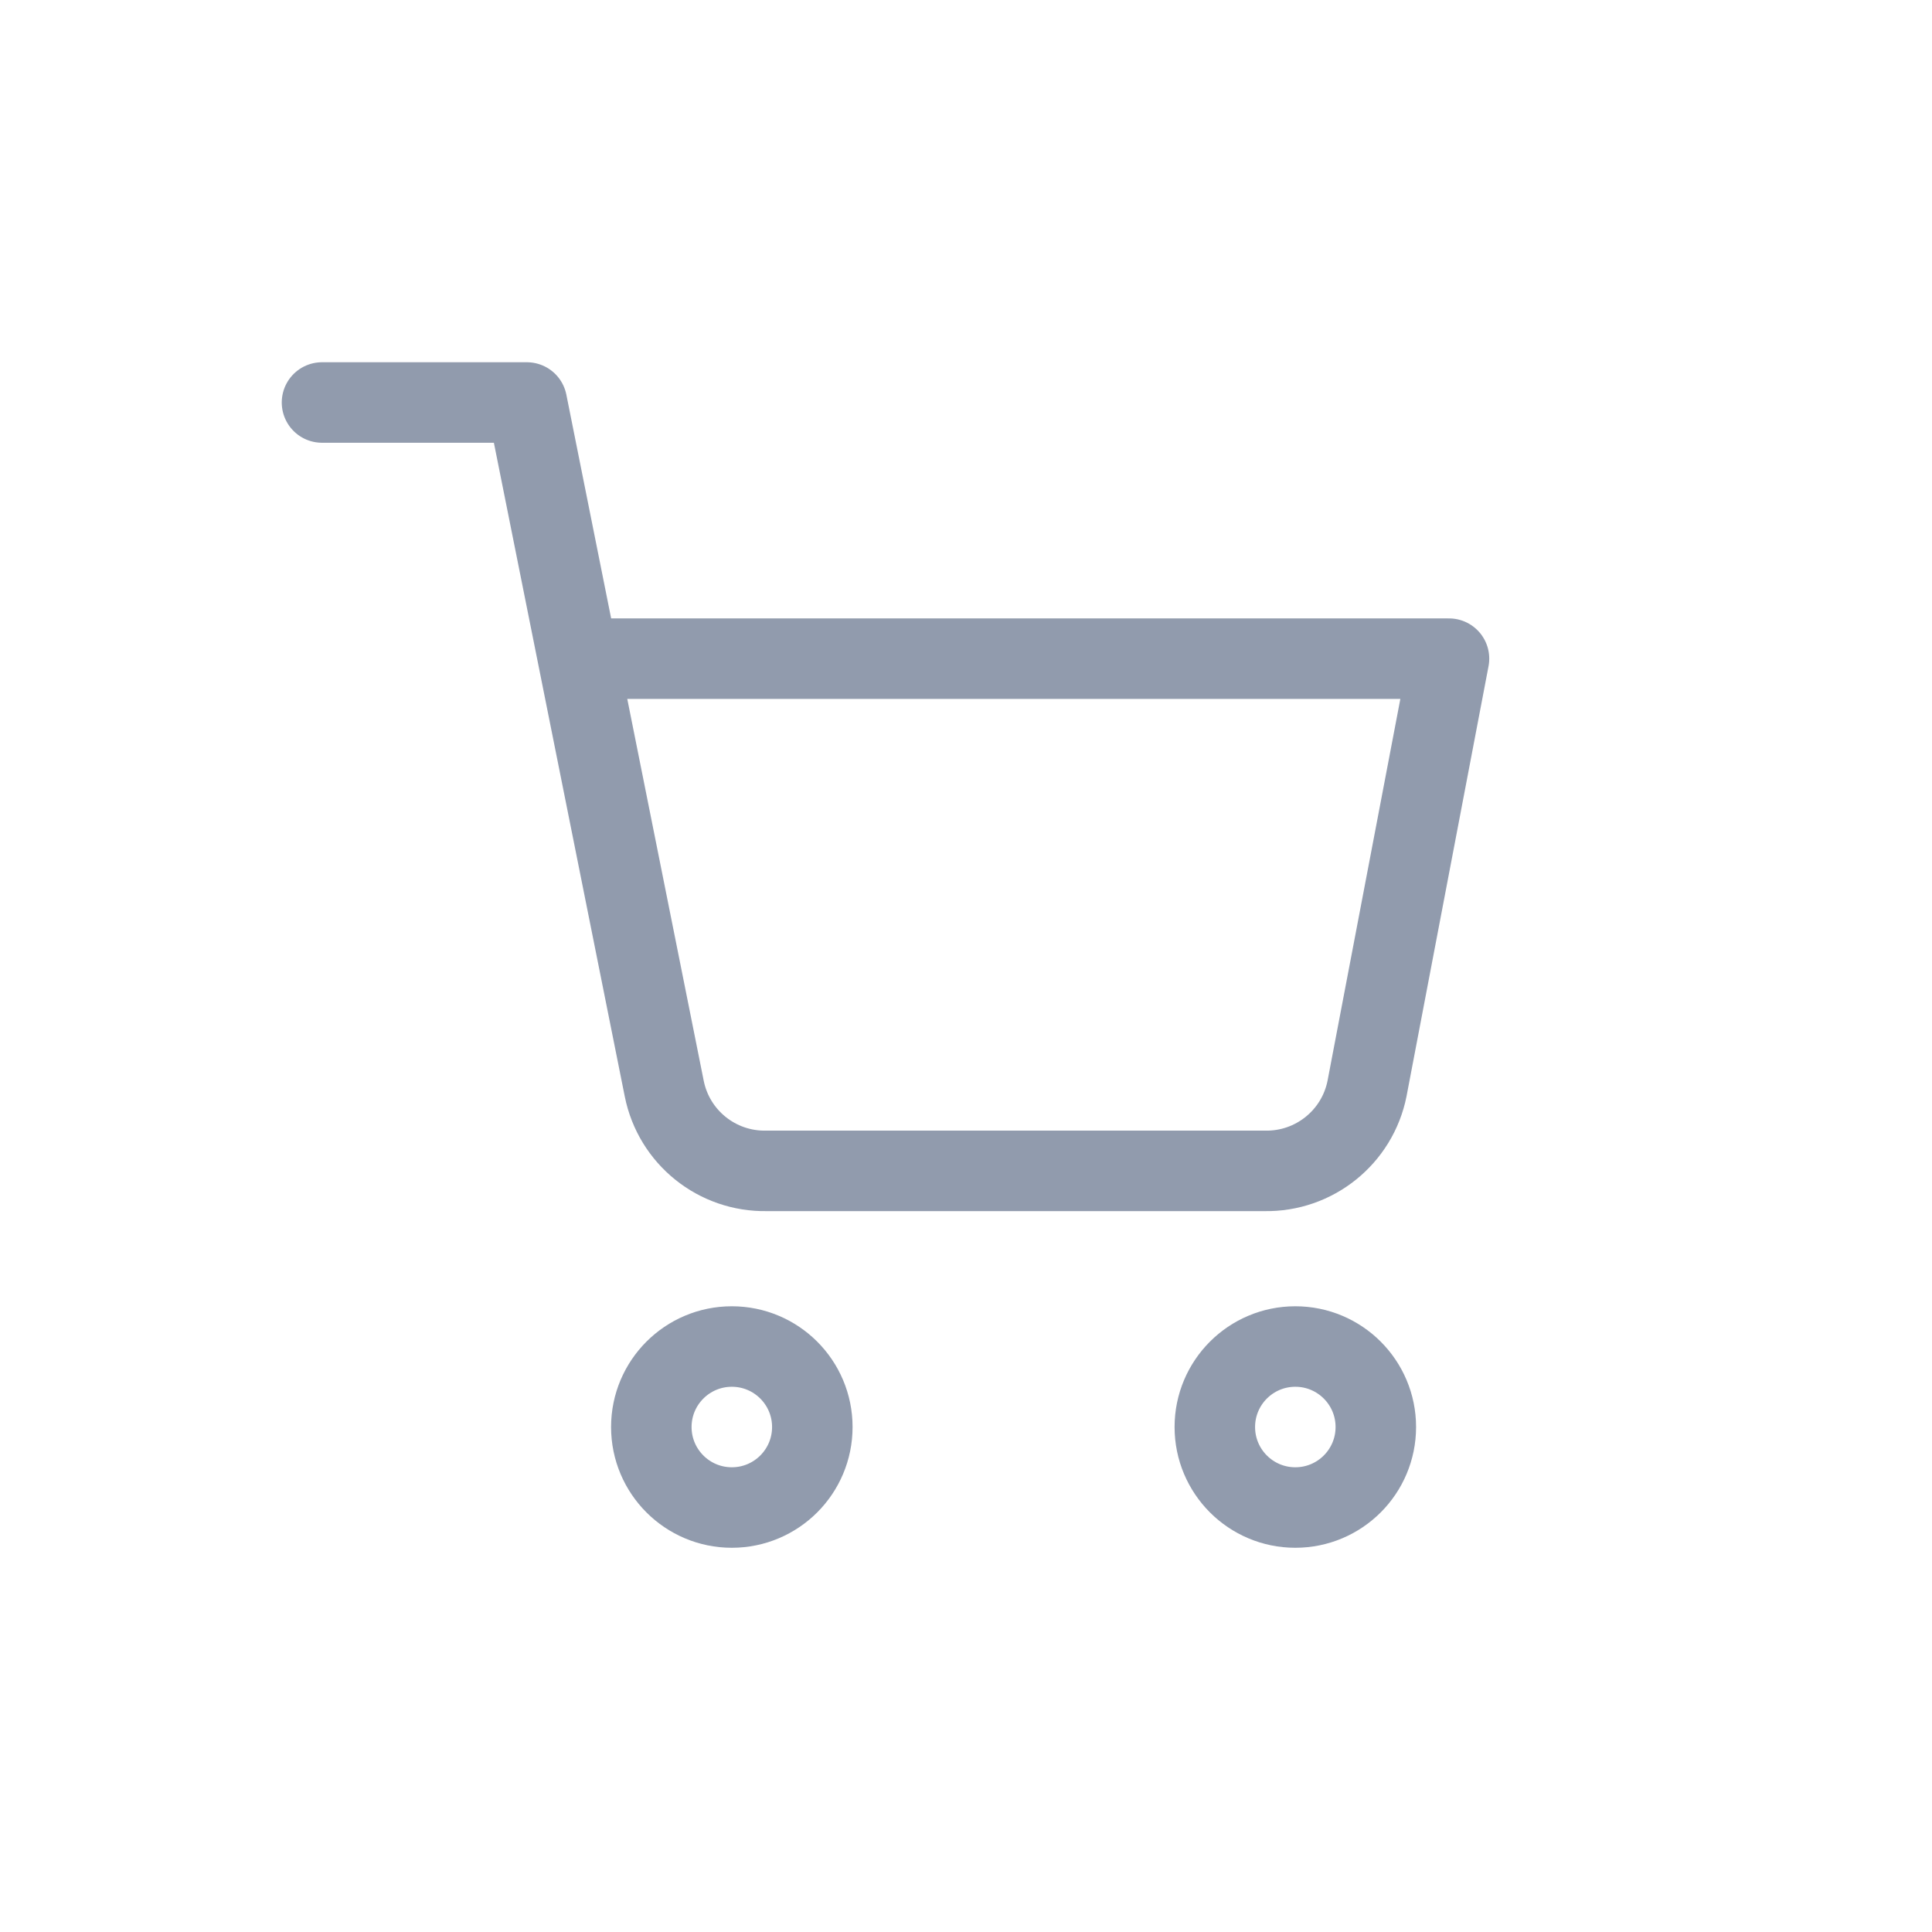 <?xml version="1.0" encoding="UTF-8"?>
<svg width="24px" height="24px" viewBox="0 0 24 24" version="1.1" xmlns="http://www.w3.org/2000/svg" xmlns:xlink="http://www.w3.org/1999/xlink">
    <!-- Generator: Sketch 49 (51002) - http://www.bohemiancoding.com/sketch -->
    <title>commerce</title>
    <desc>Created with Sketch.</desc>
    <defs></defs>
    <g id="Page-2" stroke="none" stroke-width="1" fill="none" fill-rule="evenodd" stroke-linecap="round" stroke-linejoin="round">
        <g id="Artboard" transform="translate(-733, -496)" stroke="#919BAD">
            <g id="shopping-cart" transform="translate(737, 501)">
                <circle id="Oval" cx="5.091" cy="12.727" r="1"></circle>
                <circle id="Oval" cx="12.091" cy="12.727" r="1"></circle>
                <path d="M0,0 L2.545,0 L4.251,8.521 C4.371,9.126 4.907,9.557 5.524,9.545 L11.709,9.545 C12.325,9.557 12.862,9.126 12.982,8.521 L14,3.182 L3.182,3.182" id="Shape"></path>
            </g>
        </g>
    </g>
</svg>